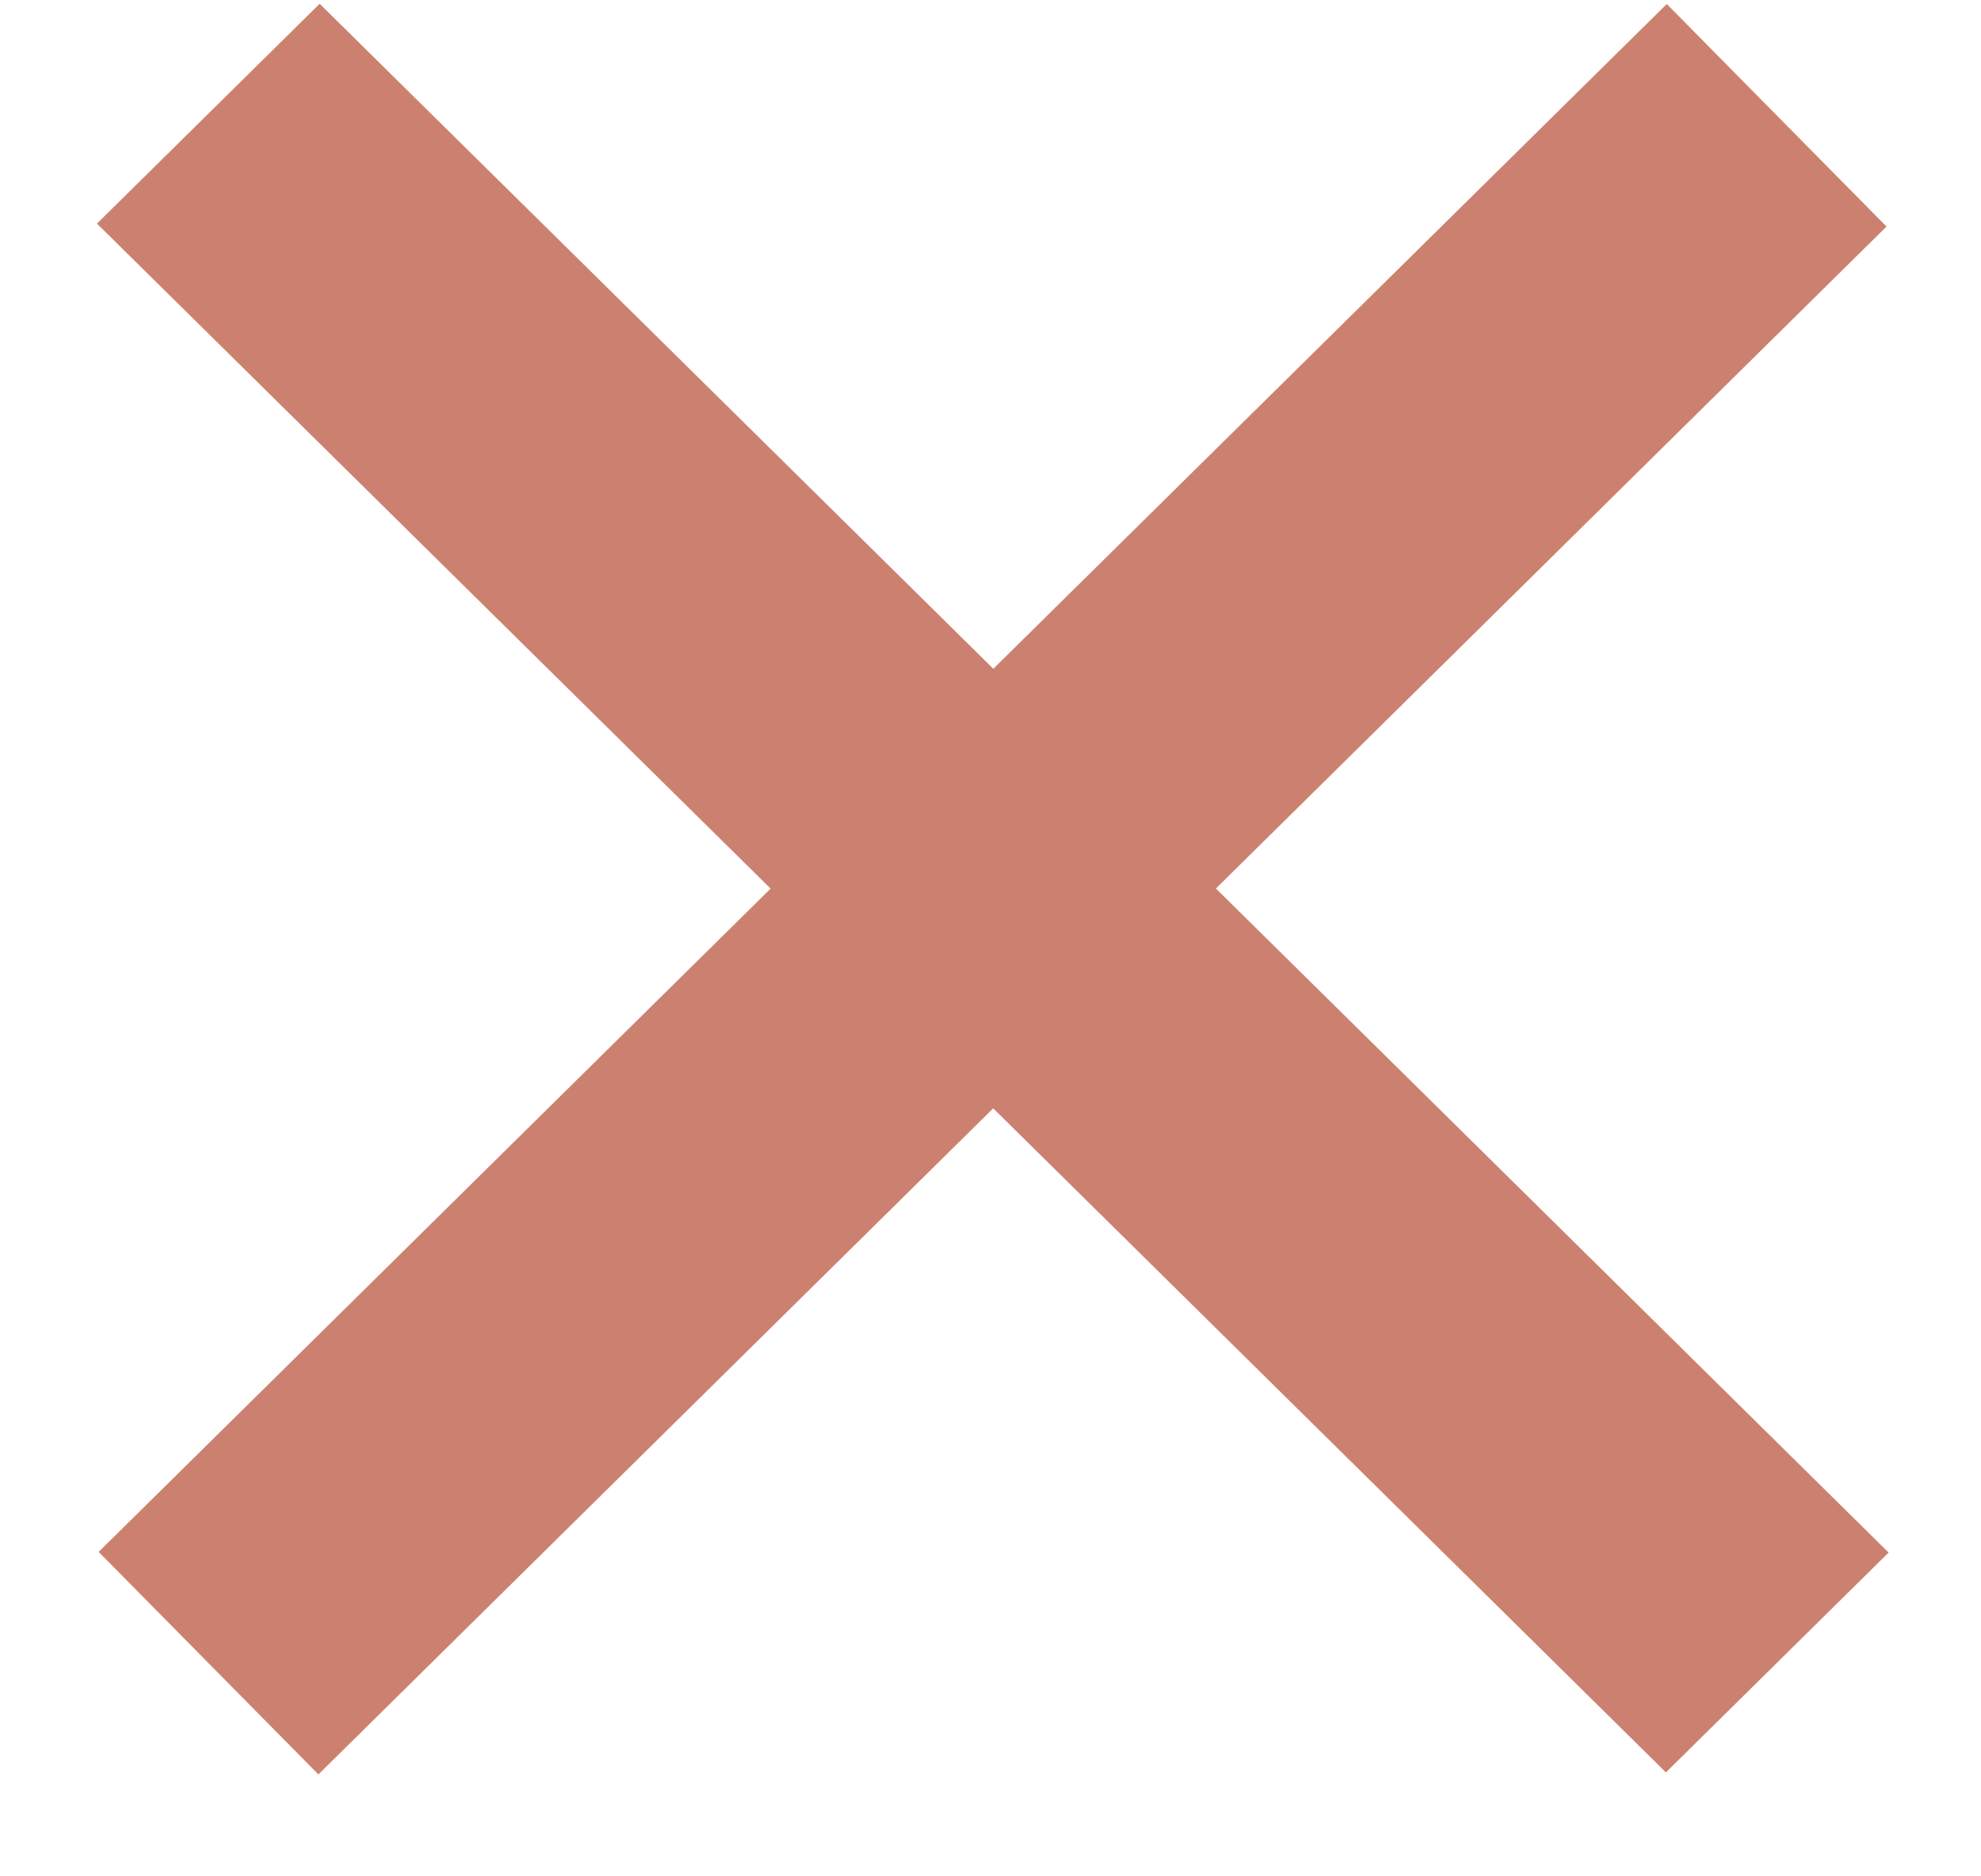 <svg width="19" height="18" viewBox="0 0 19 18" fill="none" xmlns="http://www.w3.org/2000/svg">
<path d="M17.04 1.106L2 15.955" stroke="#CC8170" stroke-width="3"/>
<line y1="-1.5" x2="21.135" y2="-1.5" transform="matrix(-0.712 -0.703 0.712 -0.703 18.114 14.894)" stroke="#CC8170" stroke-width="3"/>
</svg>
